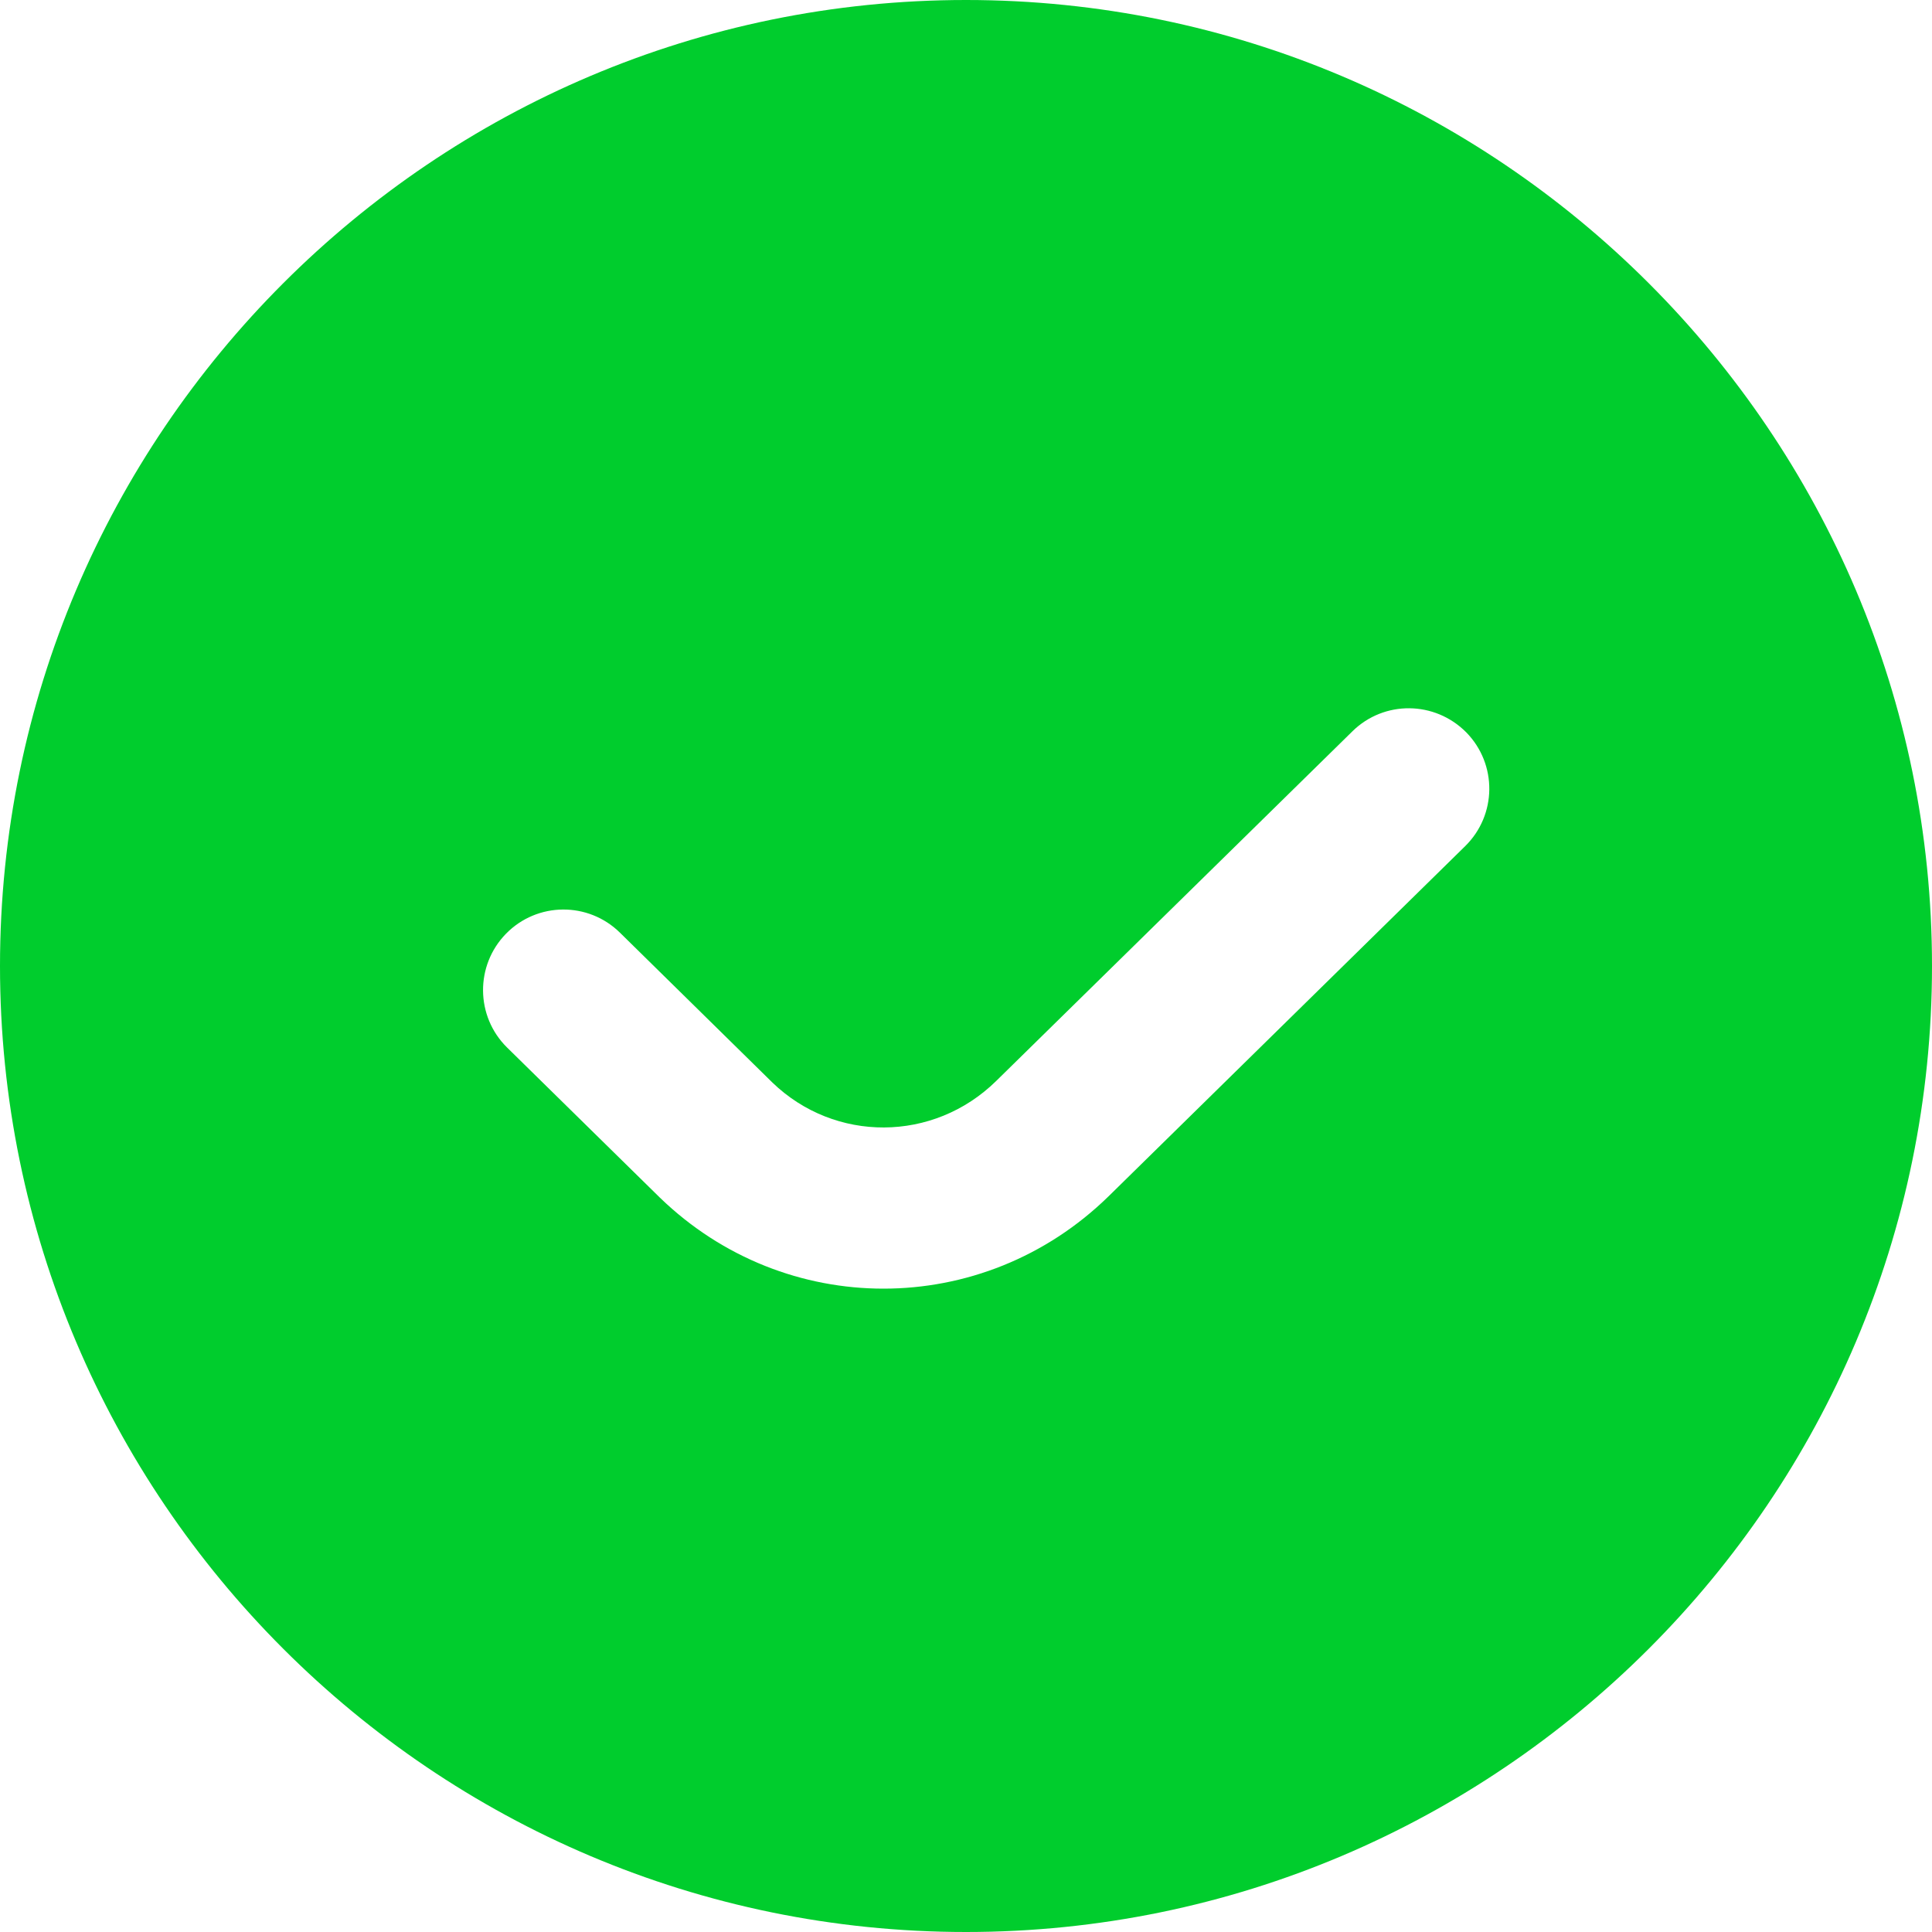 <svg width="15" height="15" viewBox="0 0 15 15" fill="none" xmlns="http://www.w3.org/2000/svg">
<g clip-path="url(#clip0_6879_3259)">
<path d="M7.5 0C3.364 0 0 3.364 0 7.5C0 11.636 3.364 15 7.5 15C11.636 15 15 11.636 15 7.5C15 3.364 11.636 0 7.5 0ZM11.375 6.57L8.609 9.286C8.119 9.766 7.489 10.005 6.859 10.005C6.235 10.005 5.611 9.77 5.124 9.299L3.937 8.133C3.691 7.891 3.688 7.495 3.929 7.249C4.171 7.002 4.567 6.999 4.813 7.241L5.996 8.404C6.481 8.873 7.247 8.871 7.734 8.393L10.5 5.678C10.746 5.436 11.14 5.44 11.384 5.686C11.626 5.933 11.622 6.328 11.375 6.57Z" fill="#00CD2D"/>
</g>
<defs>
<clipPath id="clip0_6879_3259">
<rect width="15" height="15" fill="white"/>
</clipPath>
</defs>
</svg>
